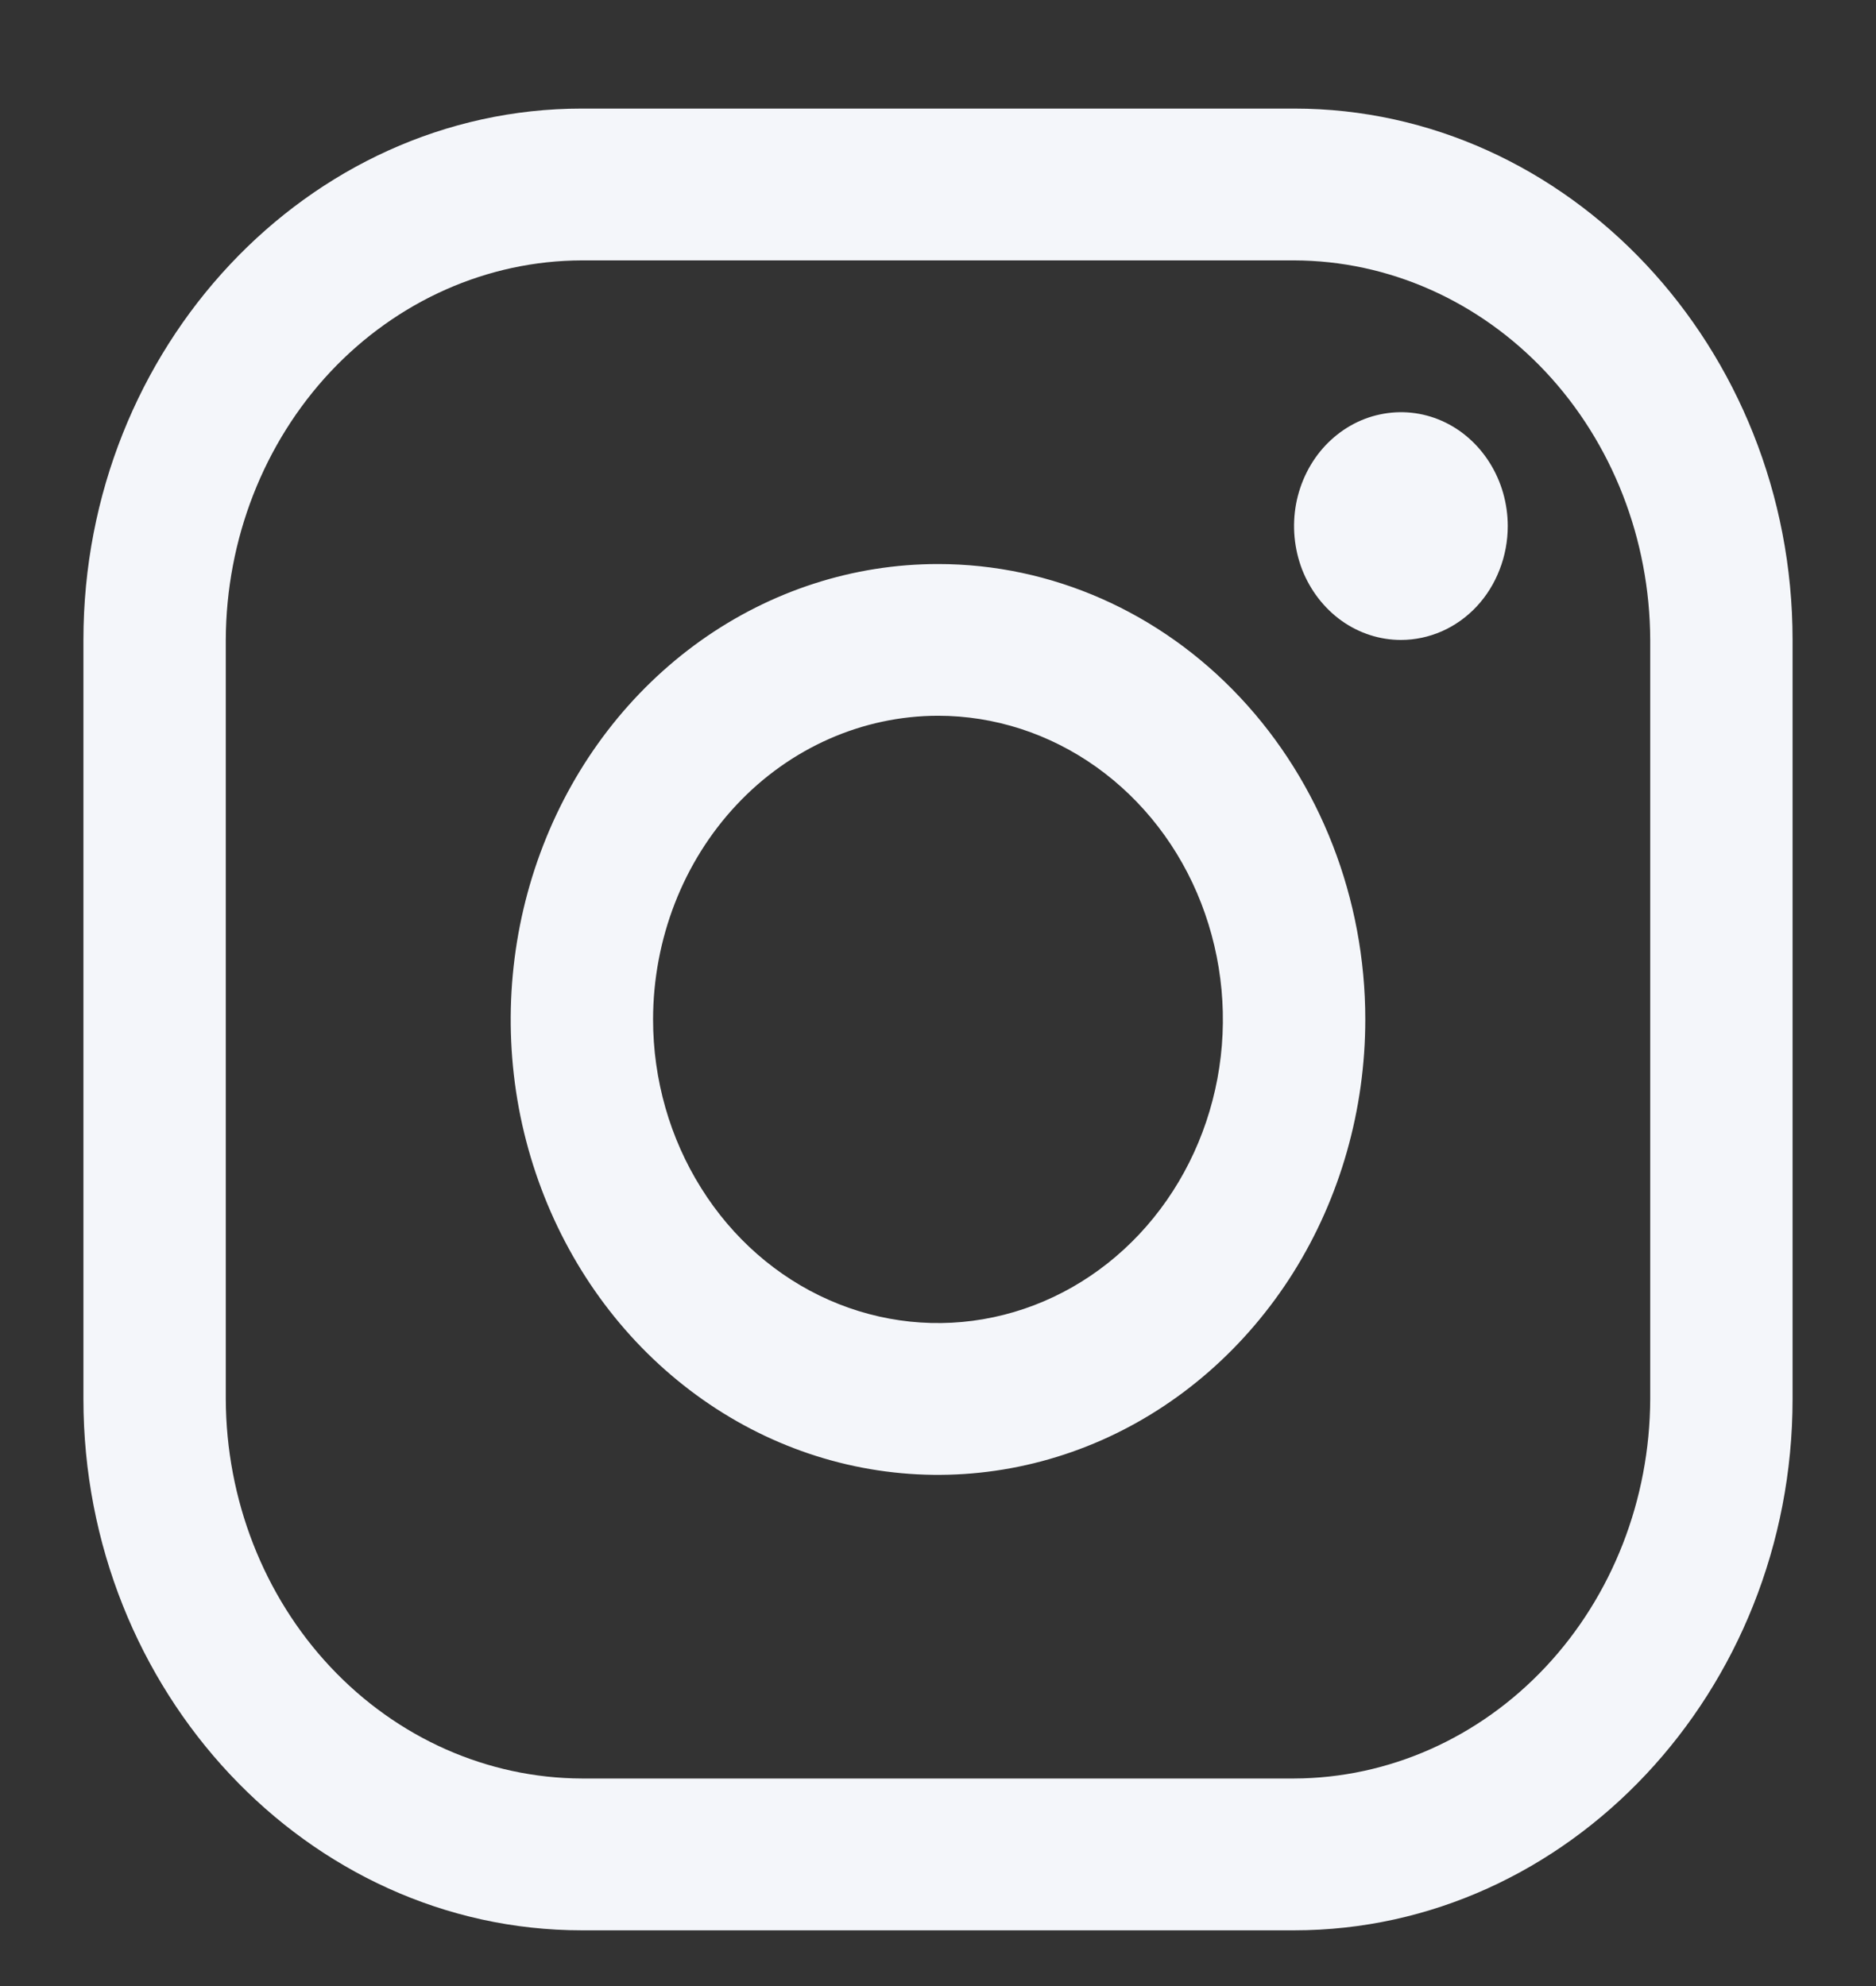 <svg width="17" height="18" viewBox="0 0 17 18" fill="none" xmlns="http://www.w3.org/2000/svg">
<rect x="0" y="0" width="17" height="18" fill="#333333" stroke="none"/>
<path fill-rule="evenodd" clip-rule="evenodd" d="M14.006 3.37C13.401 2.726 12.582 2.362 11.727 2.36H5.273C4.418 2.362 3.599 2.726 2.994 3.37C2.39 4.015 2.049 4.888 2.046 5.8V12.679C2.049 13.591 2.39 14.464 2.994 15.108C3.599 15.753 4.418 16.116 5.273 16.119H11.727C12.582 16.116 13.401 15.753 14.006 15.108C14.61 14.464 14.951 13.591 14.954 12.679V5.8C14.951 4.888 14.61 4.015 14.006 3.37ZM5.273 0.984H11.727C14.211 0.984 16.244 3.151 16.244 5.8V12.679C16.244 15.328 14.211 17.495 11.727 17.495H5.273C2.789 17.495 0.756 15.328 0.756 12.679V5.8C0.756 3.151 2.789 0.984 5.273 0.984ZM12.157 5.626C12.316 5.739 12.503 5.8 12.695 5.8C12.822 5.8 12.948 5.773 13.065 5.722C13.183 5.67 13.29 5.594 13.38 5.498C13.47 5.402 13.541 5.288 13.589 5.163C13.638 5.038 13.663 4.903 13.663 4.768C13.663 4.564 13.606 4.364 13.499 4.194C13.393 4.025 13.242 3.892 13.065 3.814C12.888 3.736 12.694 3.716 12.506 3.756C12.318 3.795 12.146 3.894 12.01 4.038C11.875 4.182 11.783 4.366 11.745 4.566C11.708 4.767 11.727 4.974 11.8 5.163C11.874 5.351 11.998 5.512 12.157 5.626ZM9.934 6.951C9.51 6.649 9.011 6.487 8.5 6.487C7.816 6.488 7.159 6.778 6.675 7.294C6.191 7.81 5.919 8.51 5.918 9.239C5.918 9.784 6.07 10.316 6.354 10.768C6.637 11.221 7.04 11.574 7.512 11.782C7.984 11.99 8.503 12.045 9.004 11.938C9.504 11.832 9.964 11.57 10.325 11.185C10.686 10.8 10.932 10.31 11.032 9.776C11.132 9.242 11.08 8.689 10.885 8.186C10.69 7.683 10.359 7.254 9.934 6.951ZM6.349 5.807C6.986 5.354 7.734 5.112 8.5 5.112C9.527 5.112 10.512 5.546 11.238 6.321C11.964 7.095 12.372 8.145 12.372 9.239C12.372 10.056 12.145 10.854 11.72 11.533C11.294 12.211 10.689 12.741 9.982 13.053C9.274 13.365 8.496 13.447 7.745 13.288C6.993 13.129 6.304 12.735 5.762 12.158C5.221 11.581 4.852 10.845 4.702 10.045C4.553 9.244 4.63 8.414 4.923 7.66C5.216 6.905 5.712 6.261 6.349 5.807Z" fill="#F4F6FA"/>
</svg>
